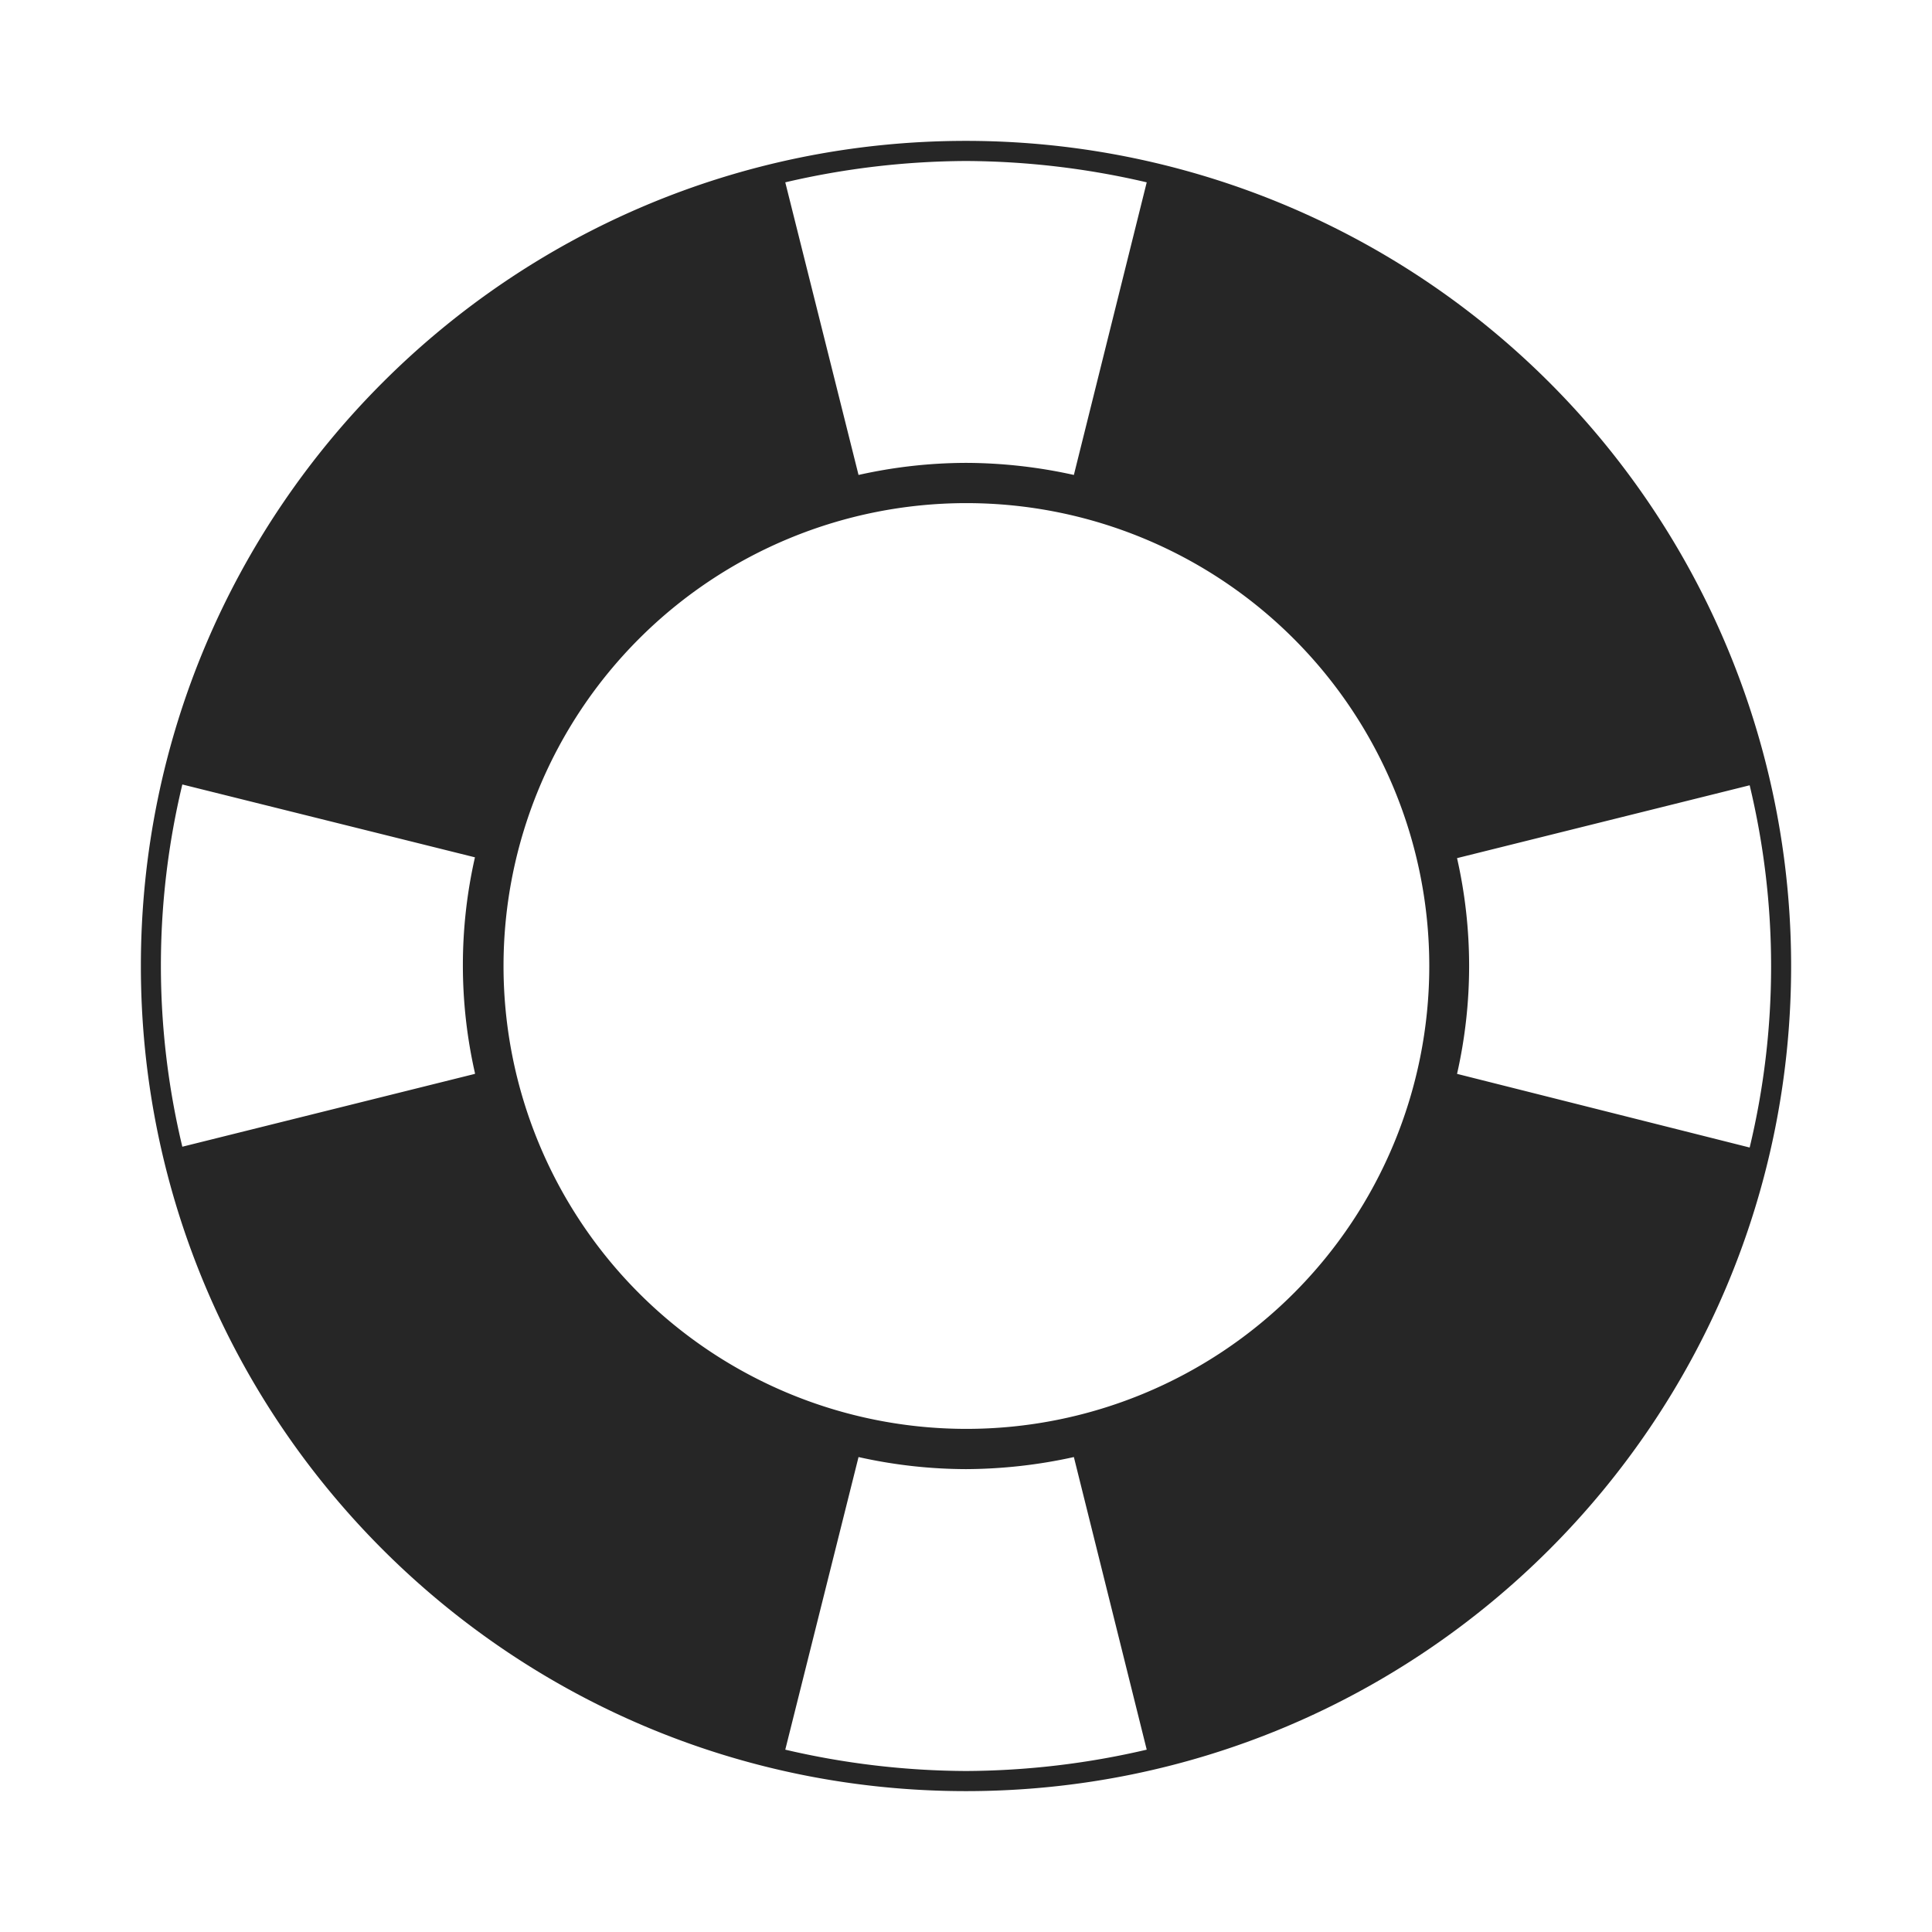 <svg xmlns="http://www.w3.org/2000/svg" width="24" height="24">
    <path fill="#262626" fill-rule="evenodd" d="M12 1.75C6.34 1.75 1.75 6.34 1.75 12S6.34 22.25 12 22.25 22.25 17.66 22.25 12A10.25 10.25 0 0012 1.75zM12 2a10.03 10.03 0 012.245.265L13.34 5.9A6.255 6.255 0 0012 5.75a6.17 6.17 0 00-1.335.15l-.91-3.635A10.03 10.03 0 0112 2zM5.9 13.34l-3.635.905a9.64 9.64 0 010-4.5l3.635.905a6.06 6.06 0 000 2.68v.01zM12 22a10.03 10.03 0 01-2.245-.265l.91-3.635a6.17 6.17 0 001.335.15c.45-.002.9-.052 1.34-.15l.905 3.635A10.03 10.03 0 0112 22zm0-4.25a5.75 5.75 0 11.01-11.5 5.75 5.75 0 01-.01 11.5zm6.1-4.41c.2-.882.2-1.798 0-2.68l3.635-.905a9.64 9.64 0 010 4.5L18.1 13.34z"/>
</svg>
